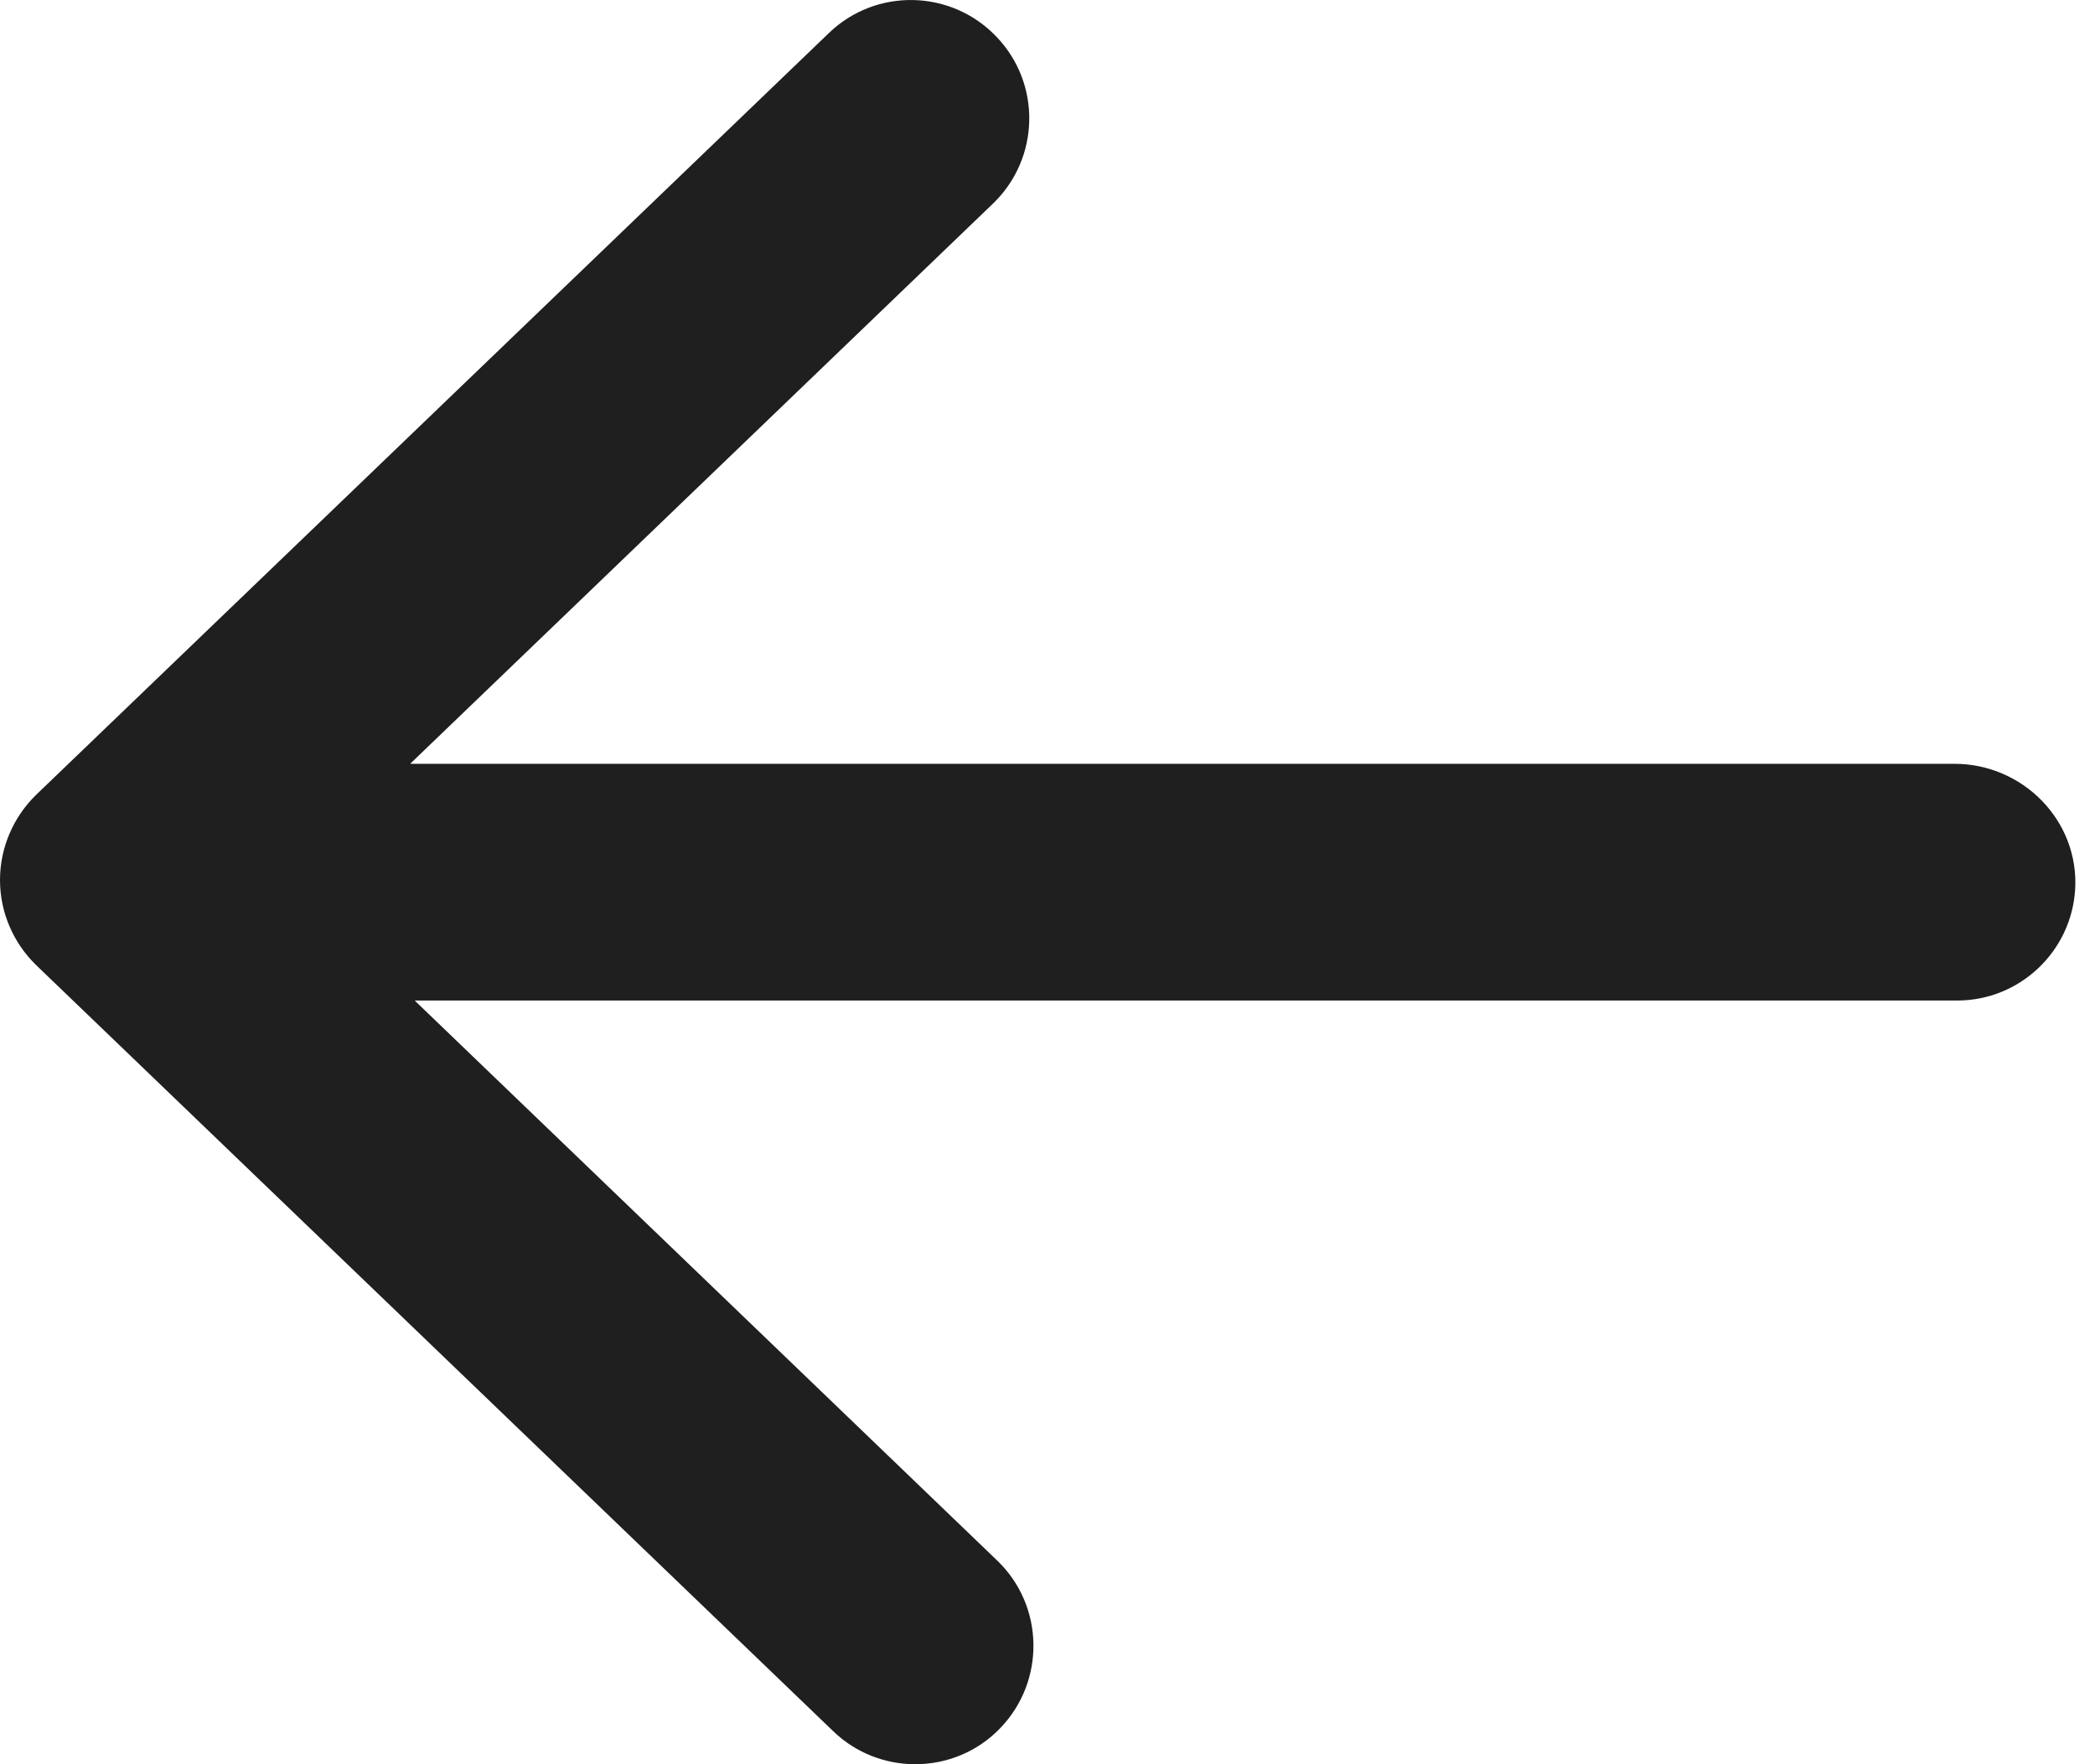 <svg width="19" height="16" viewBox="0 0 19 16" fill="none" xmlns="http://www.w3.org/2000/svg">
<path d="M17.725 6.927H3.728C3.725 6.927 3.723 6.922 3.725 6.922L9.005 1.847C9.432 1.437 9.447 0.757 9.034 0.33C8.624 -0.097 7.944 -0.112 7.517 0.3L0.329 7.207C0.12 7.41 0 7.69 0 7.981C0 8.273 0.12 8.551 0.329 8.754L7.556 15.7C7.763 15.9 8.032 16 8.3 16C8.583 16 8.864 15.89 9.073 15.671C9.483 15.244 9.471 14.563 9.044 14.153L3.765 9.078C3.762 9.076 3.765 9.074 3.767 9.074H17.749C18.32 9.074 18.786 8.627 18.82 8.066C18.857 7.444 18.347 6.927 17.725 6.927Z" fill="#1F1F1F"/>
</svg>
